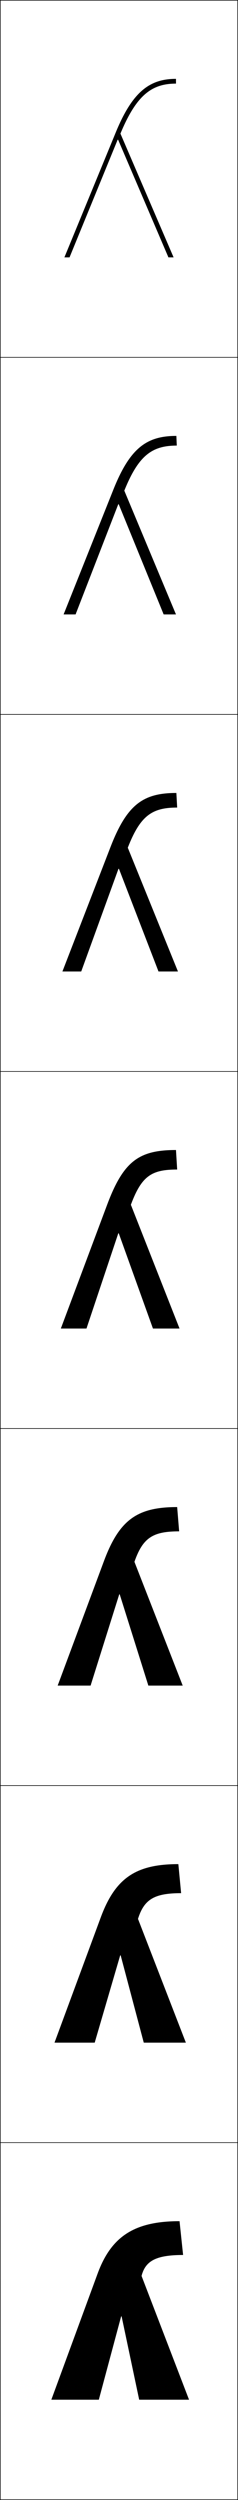 <?xml version="1.0" encoding="utf-8"?>
<!-- Generator: Adobe Illustrator 11 Build 225, SVG Export Plug-In . SVG Version: 6.0.0 Build 78)  -->
<!DOCTYPE svg PUBLIC "-//W3C//DTD SVG 1.0//EN"    "http://www.w3.org/TR/2001/REC-SVG-20010904/DTD/svg10.dtd">
<svg  xmlns="http://www.w3.org/2000/svg" xmlns:xlink="http://www.w3.org/1999/xlink" xmlns:a="http://ns.adobe.com/AdobeSVGViewerExtensions/3.0/"
	 width="100.25" height="1050.25" viewBox="0 0 100.25 1050.25" overflow="visible" enable-background="new 0 0 100.25 1050.25"
	 xml:space="preserve">
		<g id="レイヤー1">
			<g>
				<rect x="0.125" y="0.125" fill="none" stroke="#000000" stroke-width="0.25" width="100" height="150"/> 
				<rect x="0.125" y="150.125" fill="none" stroke="#000000" stroke-width="0.25" width="100" height="150"/> 
				<rect x="0.125" y="300.125" fill="none" stroke="#000000" stroke-width="0.25" width="100" height="150"/> 
				<rect x="0.125" y="450.125" fill="none" stroke="#000000" stroke-width="0.25" width="100" height="150"/> 
				<rect x="0.125" y="600.125" fill="none" stroke="#000000" stroke-width="0.25" width="100" height="150"/> 
				<rect x="0.125" y="750.125" fill="none" stroke="#000000" stroke-width="0.25" width="100" height="150"/> 
				<rect x="0.125" y="900.125" fill="none" stroke="#000000" stroke-width="0.25" width="100" height="150"/> 
			</g>
			<g>
				<path d="M49.756,58.705L70.945,108.125H73.125l-22.398-52c6.713-16.092,13.11-21,23.398-21v-2
					c-11.074,0-18.424,5.338-25.617,23.119L27.125,108.125h2.164l20.267-49.42H49.756z"/>
				<path d="M68.938,258.125H74.125l-21.766-52c5.986-14.778,11.651-18.933,22.099-18.933
					L74.292,183.125c-12.569,0-19.653,5.103-26.745,23.08L26.792,258.125h5.042
					l17.978-46.28h0.2L68.938,258.125z"/>
				<path d="M66.765,408.125h8.193l-21.132-52c5.259-13.464,10.192-16.866,20.799-16.866
					L74.292,333.125c-14.064,0-20.882,4.868-27.873,23.04L26.292,408.125h7.921
					l15.688-43.14h0.2L66.765,408.125z"/>
				<path d="M64.425,558.125H75.625l-20.5-52c4.533-12.15,8.733-14.799,19.5-14.799l-0.5-8.201
					c-15.56,0-22.111,4.633-29,23l-19.5,52h10.8l13.399-40h0.2L64.425,558.125z"/>
				<path d="M74.625,633.125c-16.665,0-24.315,5.19-30.833,22.666l-19.5,52.334h13.866
					l12.067-38.334h0.2L62.491,708.125h14.467l-20.333-52
					c3.561-10.179,7.804-12.799,18.833-12.799L74.625,633.125z"/>
				<path d="M75.125,783.125c-17.77,0-26.52,5.749-32.667,22.333l-19.5,52.667h16.933
					L50.625,821.458h0.2L60.558,858.125h17.733l-20.167-52
					c2.588-8.206,6.874-10.799,18.167-10.799L75.125,783.125z"/>
				<path d="M75.625,933.125c-18.875,0-28.725,6.307-34.5,22l-19.5,53h20l9.4-35h0.2l7.399,35h21l-20-52
					c1.616-6.234,5.944-8.799,17.5-8.799L75.625,933.125z"/>
			</g>
		</g>
	</svg>
